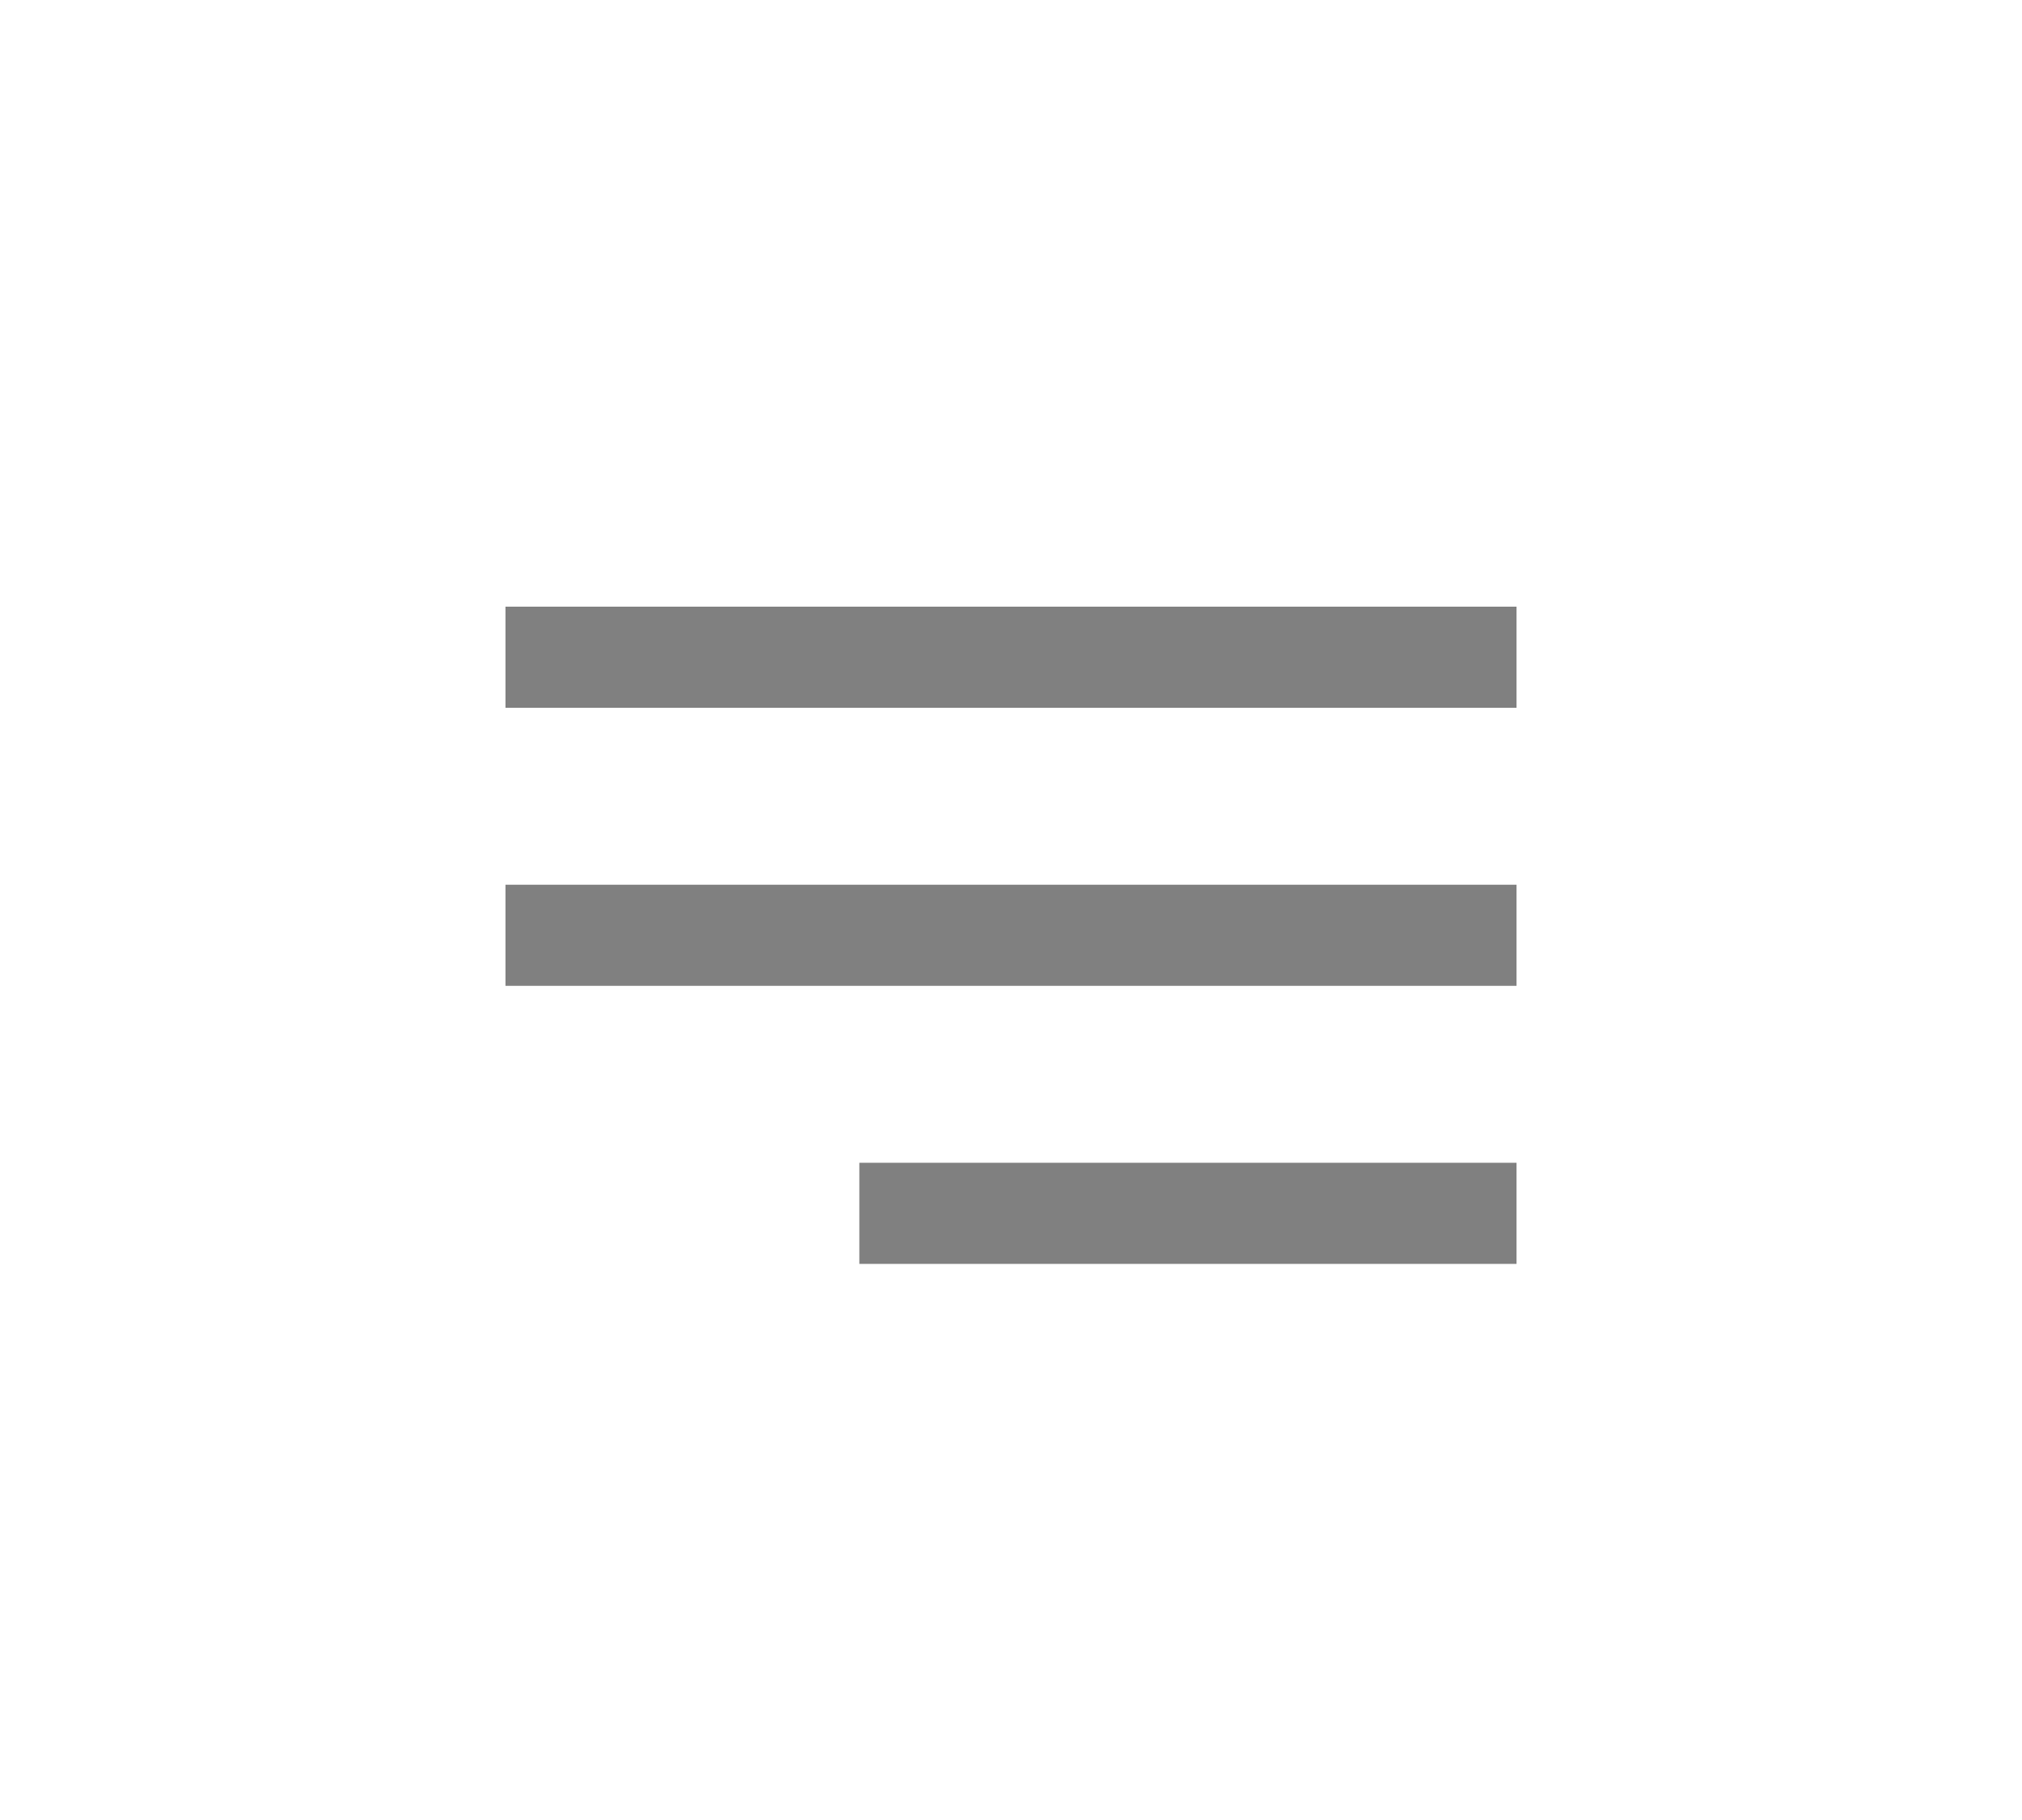 <svg class="burger-icon" xmlns="http://www.w3.org/2000/svg" width="40" height="36">
    <rect x="10" y="12" width="20" height="2" fill="gray" />
    <rect x="10" y="17.5" width="20" height="2" fill="gray" />
    <rect x="17" y="23" width="13" height="2" fill="gray" />
</svg>